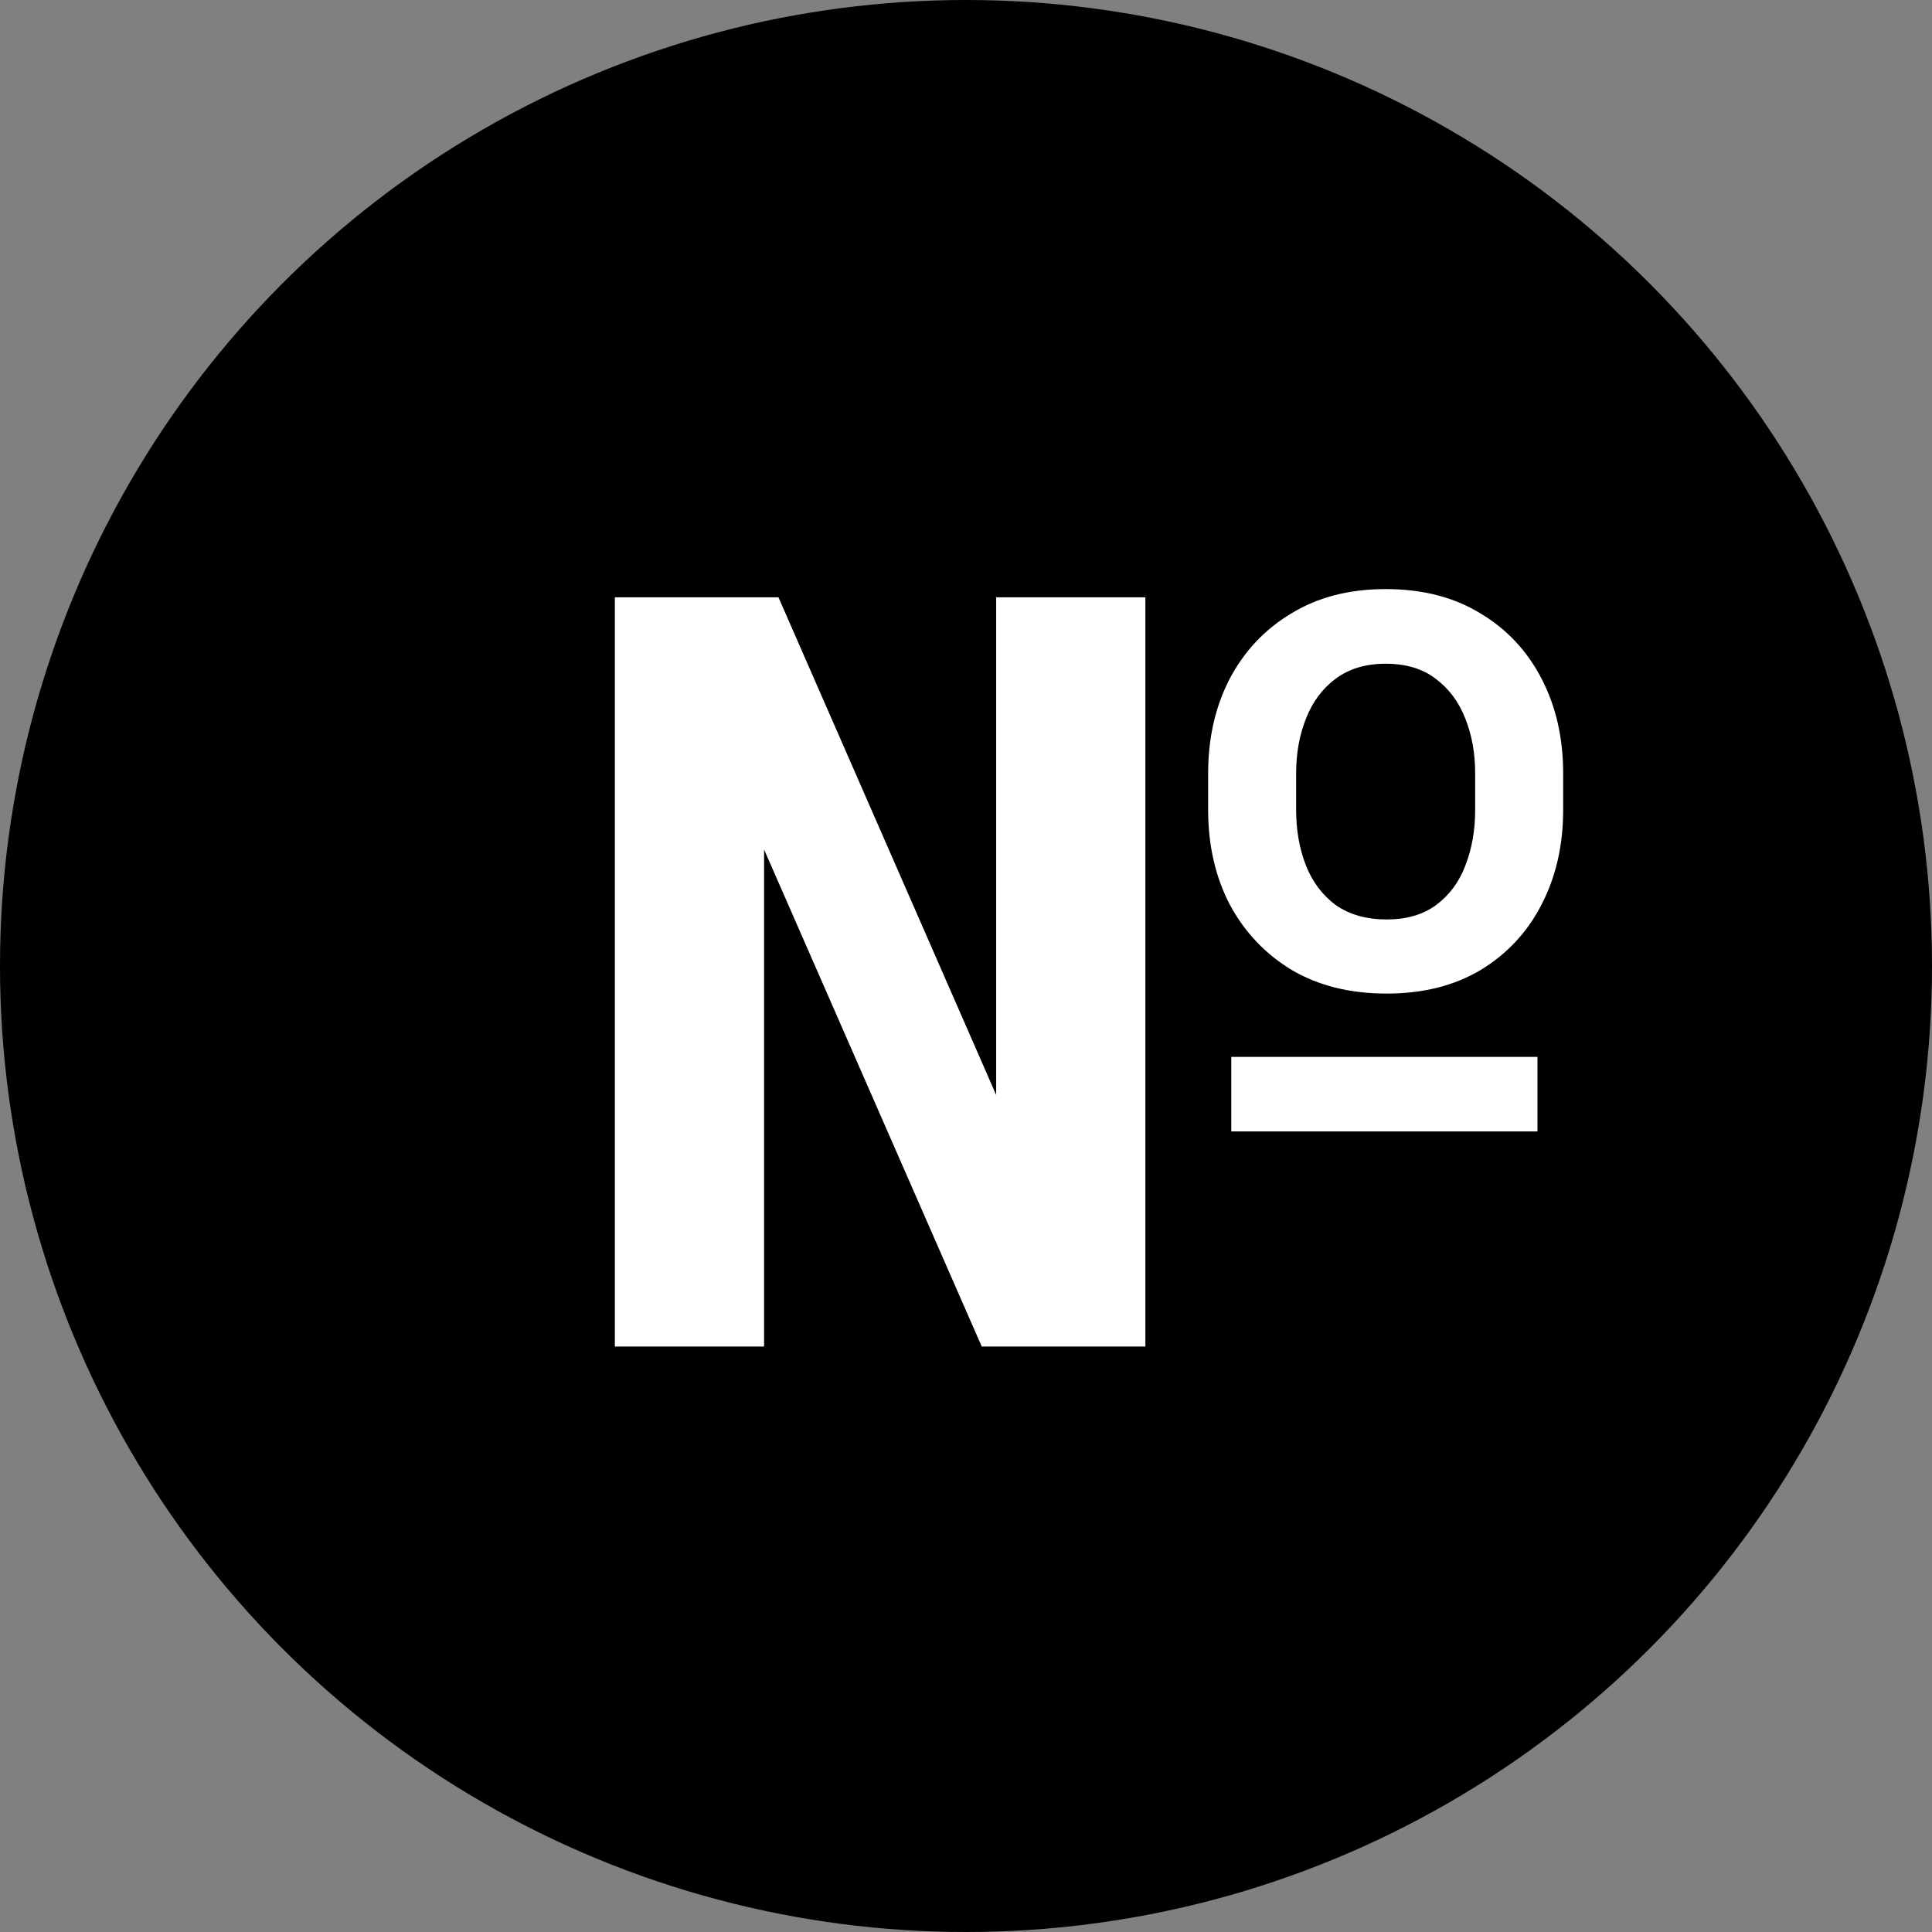 <svg width="33" height="33" viewBox="0 0 33 33" fill="none" xmlns="http://www.w3.org/2000/svg">
<rect x="0" y="0" width="33" height="33" fill="#808080" stroke="none"/>
<circle cx="16.5" cy="16.5" r="16.5" fill="black"/>
<path d="M26.261 18.052V19.326H21.031V18.052H26.261ZM20.636 13.833V13.209C20.636 12.605 20.759 12.066 21.005 11.592C21.257 11.117 21.608 10.745 22.06 10.476C22.511 10.2 23.047 10.062 23.668 10.062C24.295 10.062 24.834 10.2 25.285 10.476C25.736 10.745 26.085 11.117 26.331 11.592C26.577 12.066 26.7 12.605 26.7 13.209V13.833C26.7 14.437 26.577 14.976 26.331 15.45C26.091 15.919 25.745 16.291 25.294 16.566C24.843 16.836 24.307 16.971 23.686 16.971C23.059 16.971 22.517 16.836 22.06 16.566C21.608 16.291 21.257 15.919 21.005 15.45C20.759 14.976 20.636 14.437 20.636 13.833ZM22.139 13.209V13.833C22.139 14.179 22.194 14.495 22.306 14.782C22.417 15.063 22.587 15.289 22.815 15.459C23.05 15.623 23.34 15.705 23.686 15.705C24.025 15.705 24.307 15.623 24.529 15.459C24.758 15.289 24.925 15.063 25.03 14.782C25.142 14.495 25.197 14.179 25.197 13.833V13.209C25.197 12.869 25.142 12.559 25.03 12.277C24.919 11.99 24.749 11.762 24.52 11.592C24.298 11.422 24.014 11.337 23.668 11.337C23.328 11.337 23.044 11.422 22.815 11.592C22.587 11.762 22.417 11.99 22.306 12.277C22.194 12.559 22.139 12.869 22.139 13.209ZM19.564 10.203V23H16.769L13.051 14.51V23H10.502V10.203H13.297L17.015 18.702V10.203H19.564Z" fill="white"/>
</svg>
